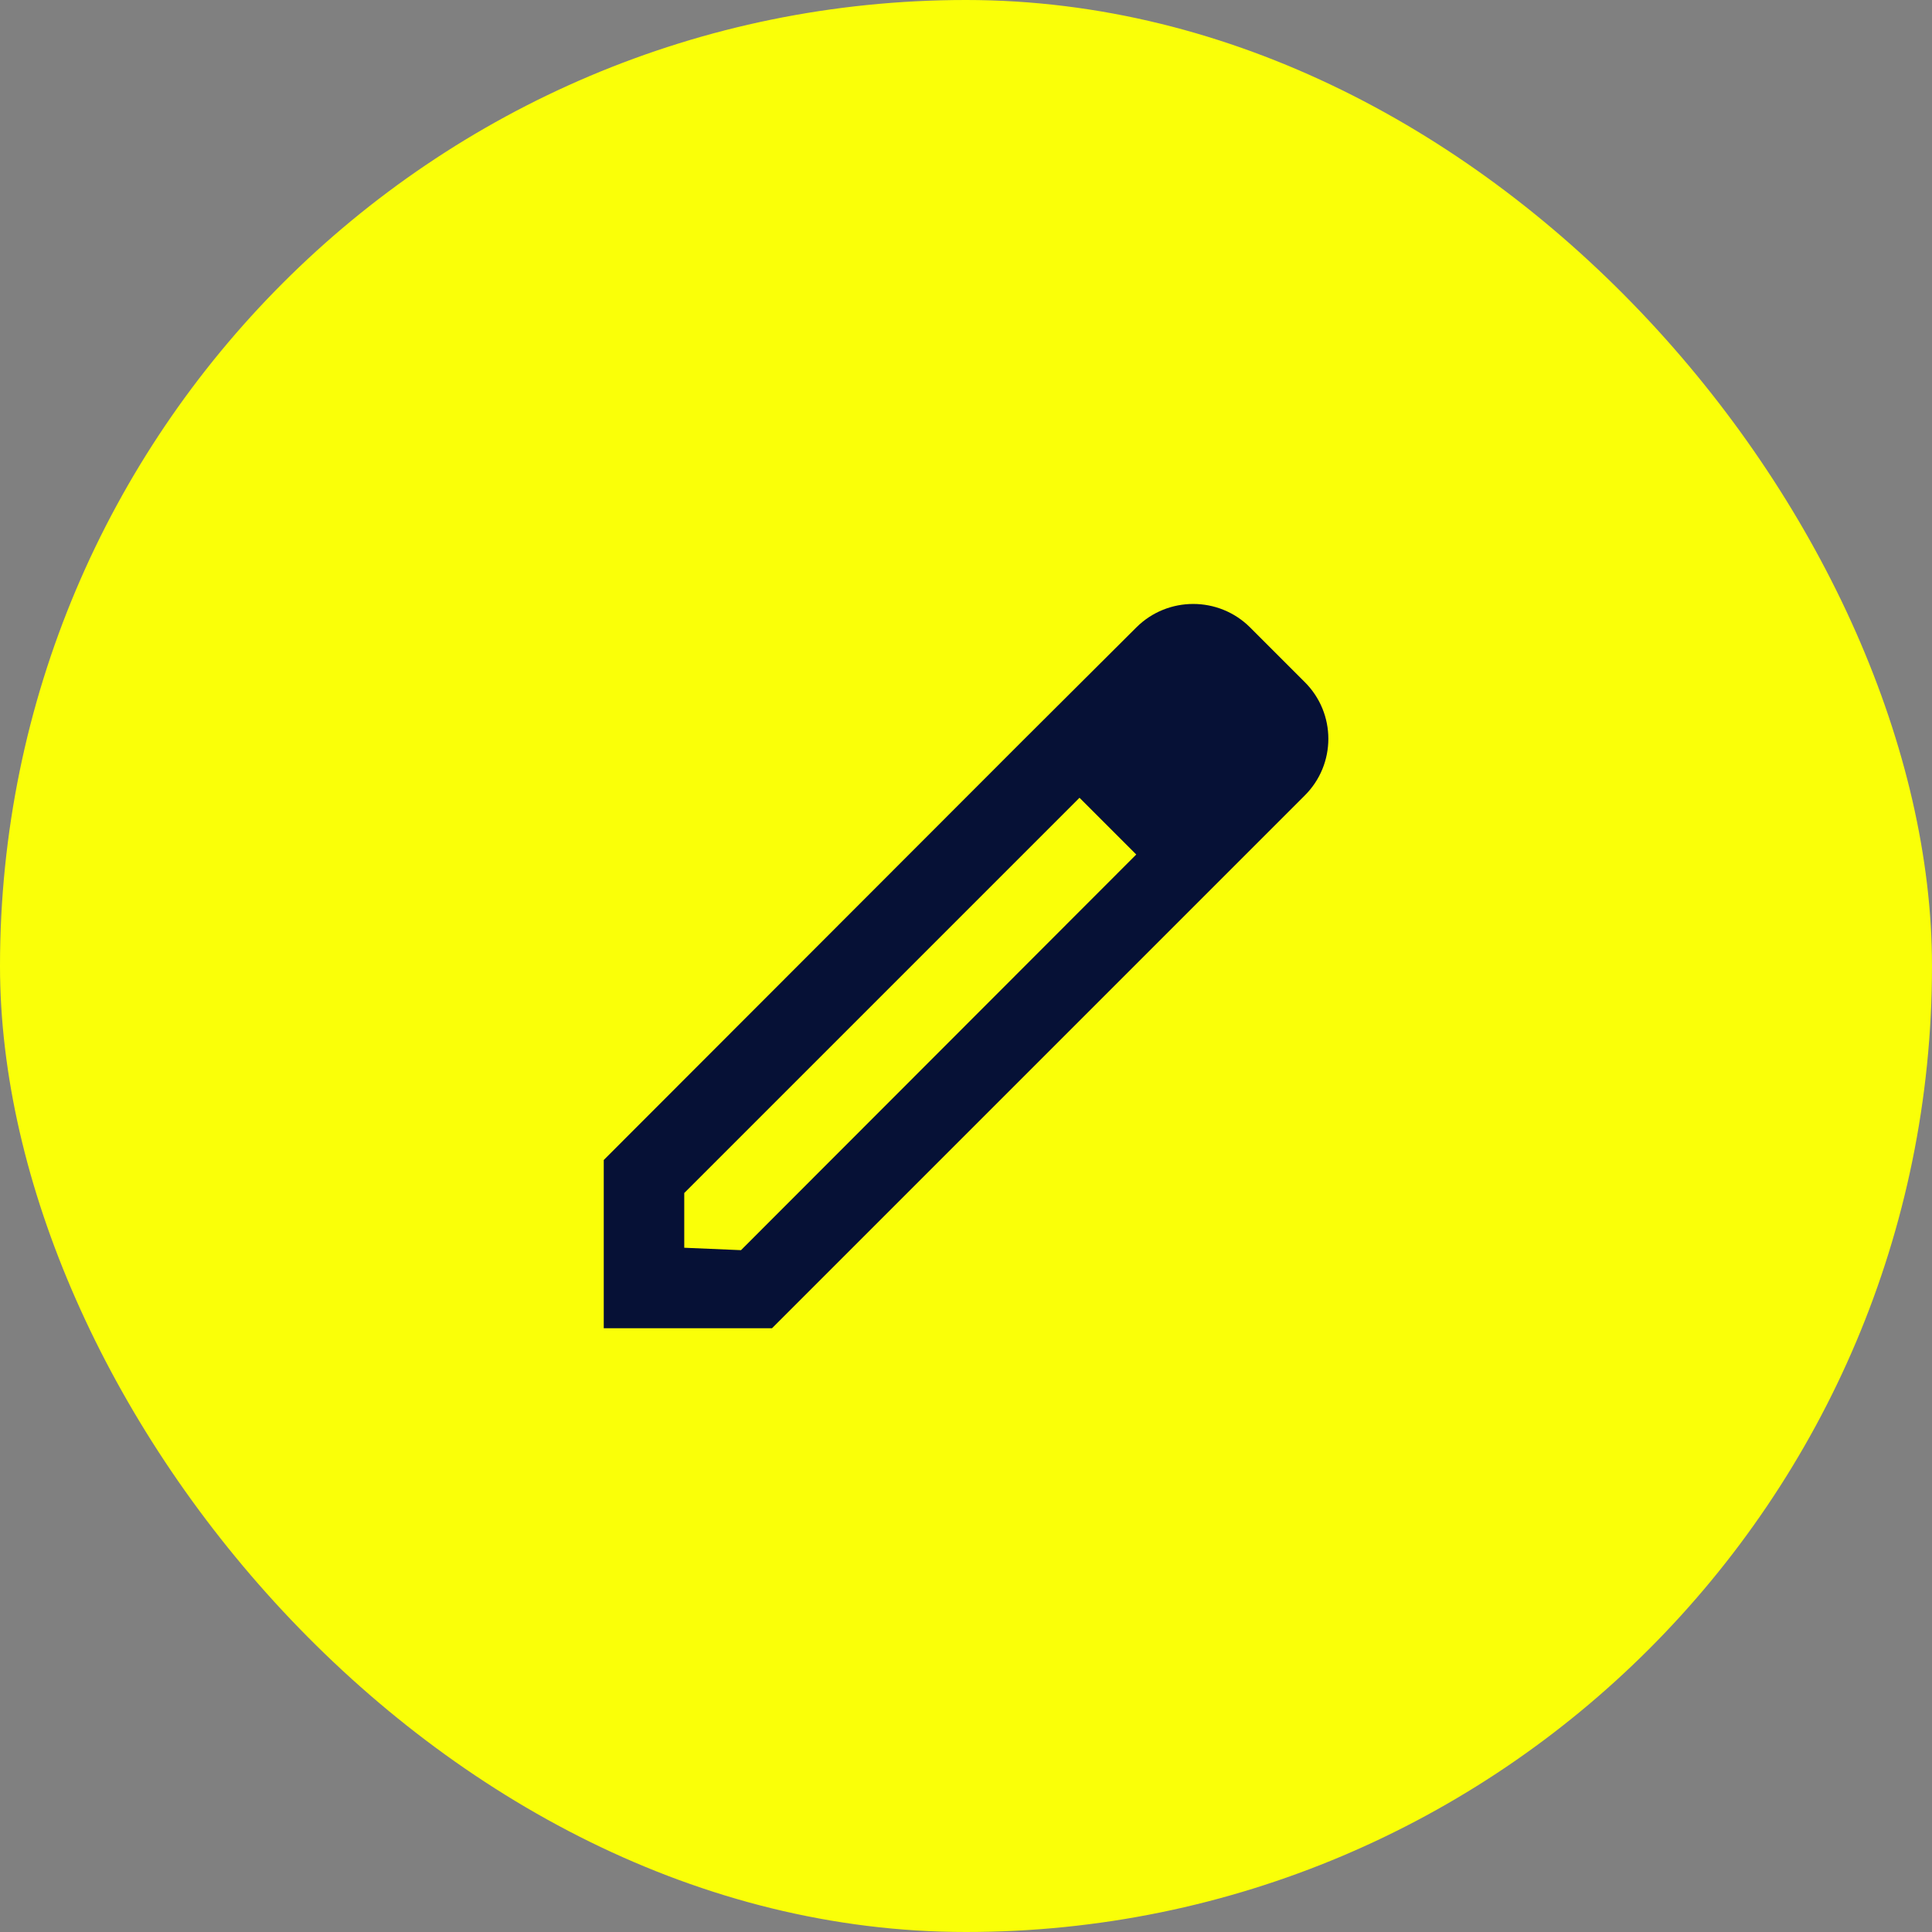 <svg width="48" height="48" viewBox="0 0 48 48" fill="none" xmlns="http://www.w3.org/2000/svg">
<rect x="0" y="0" width="48" height="48" fill="#808080" stroke="none"/>
<g clip-path="url(#clip0_1_552)">
<rect width="48" height="48" rx="24" fill="#FAFF08"/>
<path fill-rule="evenodd" clip-rule="evenodd" d="M31.06 15.59L32.41 16.94C33.2 17.72 33.2 18.99 32.41 19.77L19.18 33H15V28.82L25.4 18.41L28.23 15.59C29.01 14.81 30.28 14.81 31.06 15.59ZM17 31L18.41 31.06L28.23 21.23L26.82 19.82L17 29.64V31Z" fill="#061136"/>
</g>
<defs>
<clipPath id="clip0_1_552">
<rect width="48" height="48" rx="24" fill="white"/>
</clipPath>
</defs>
</svg>
